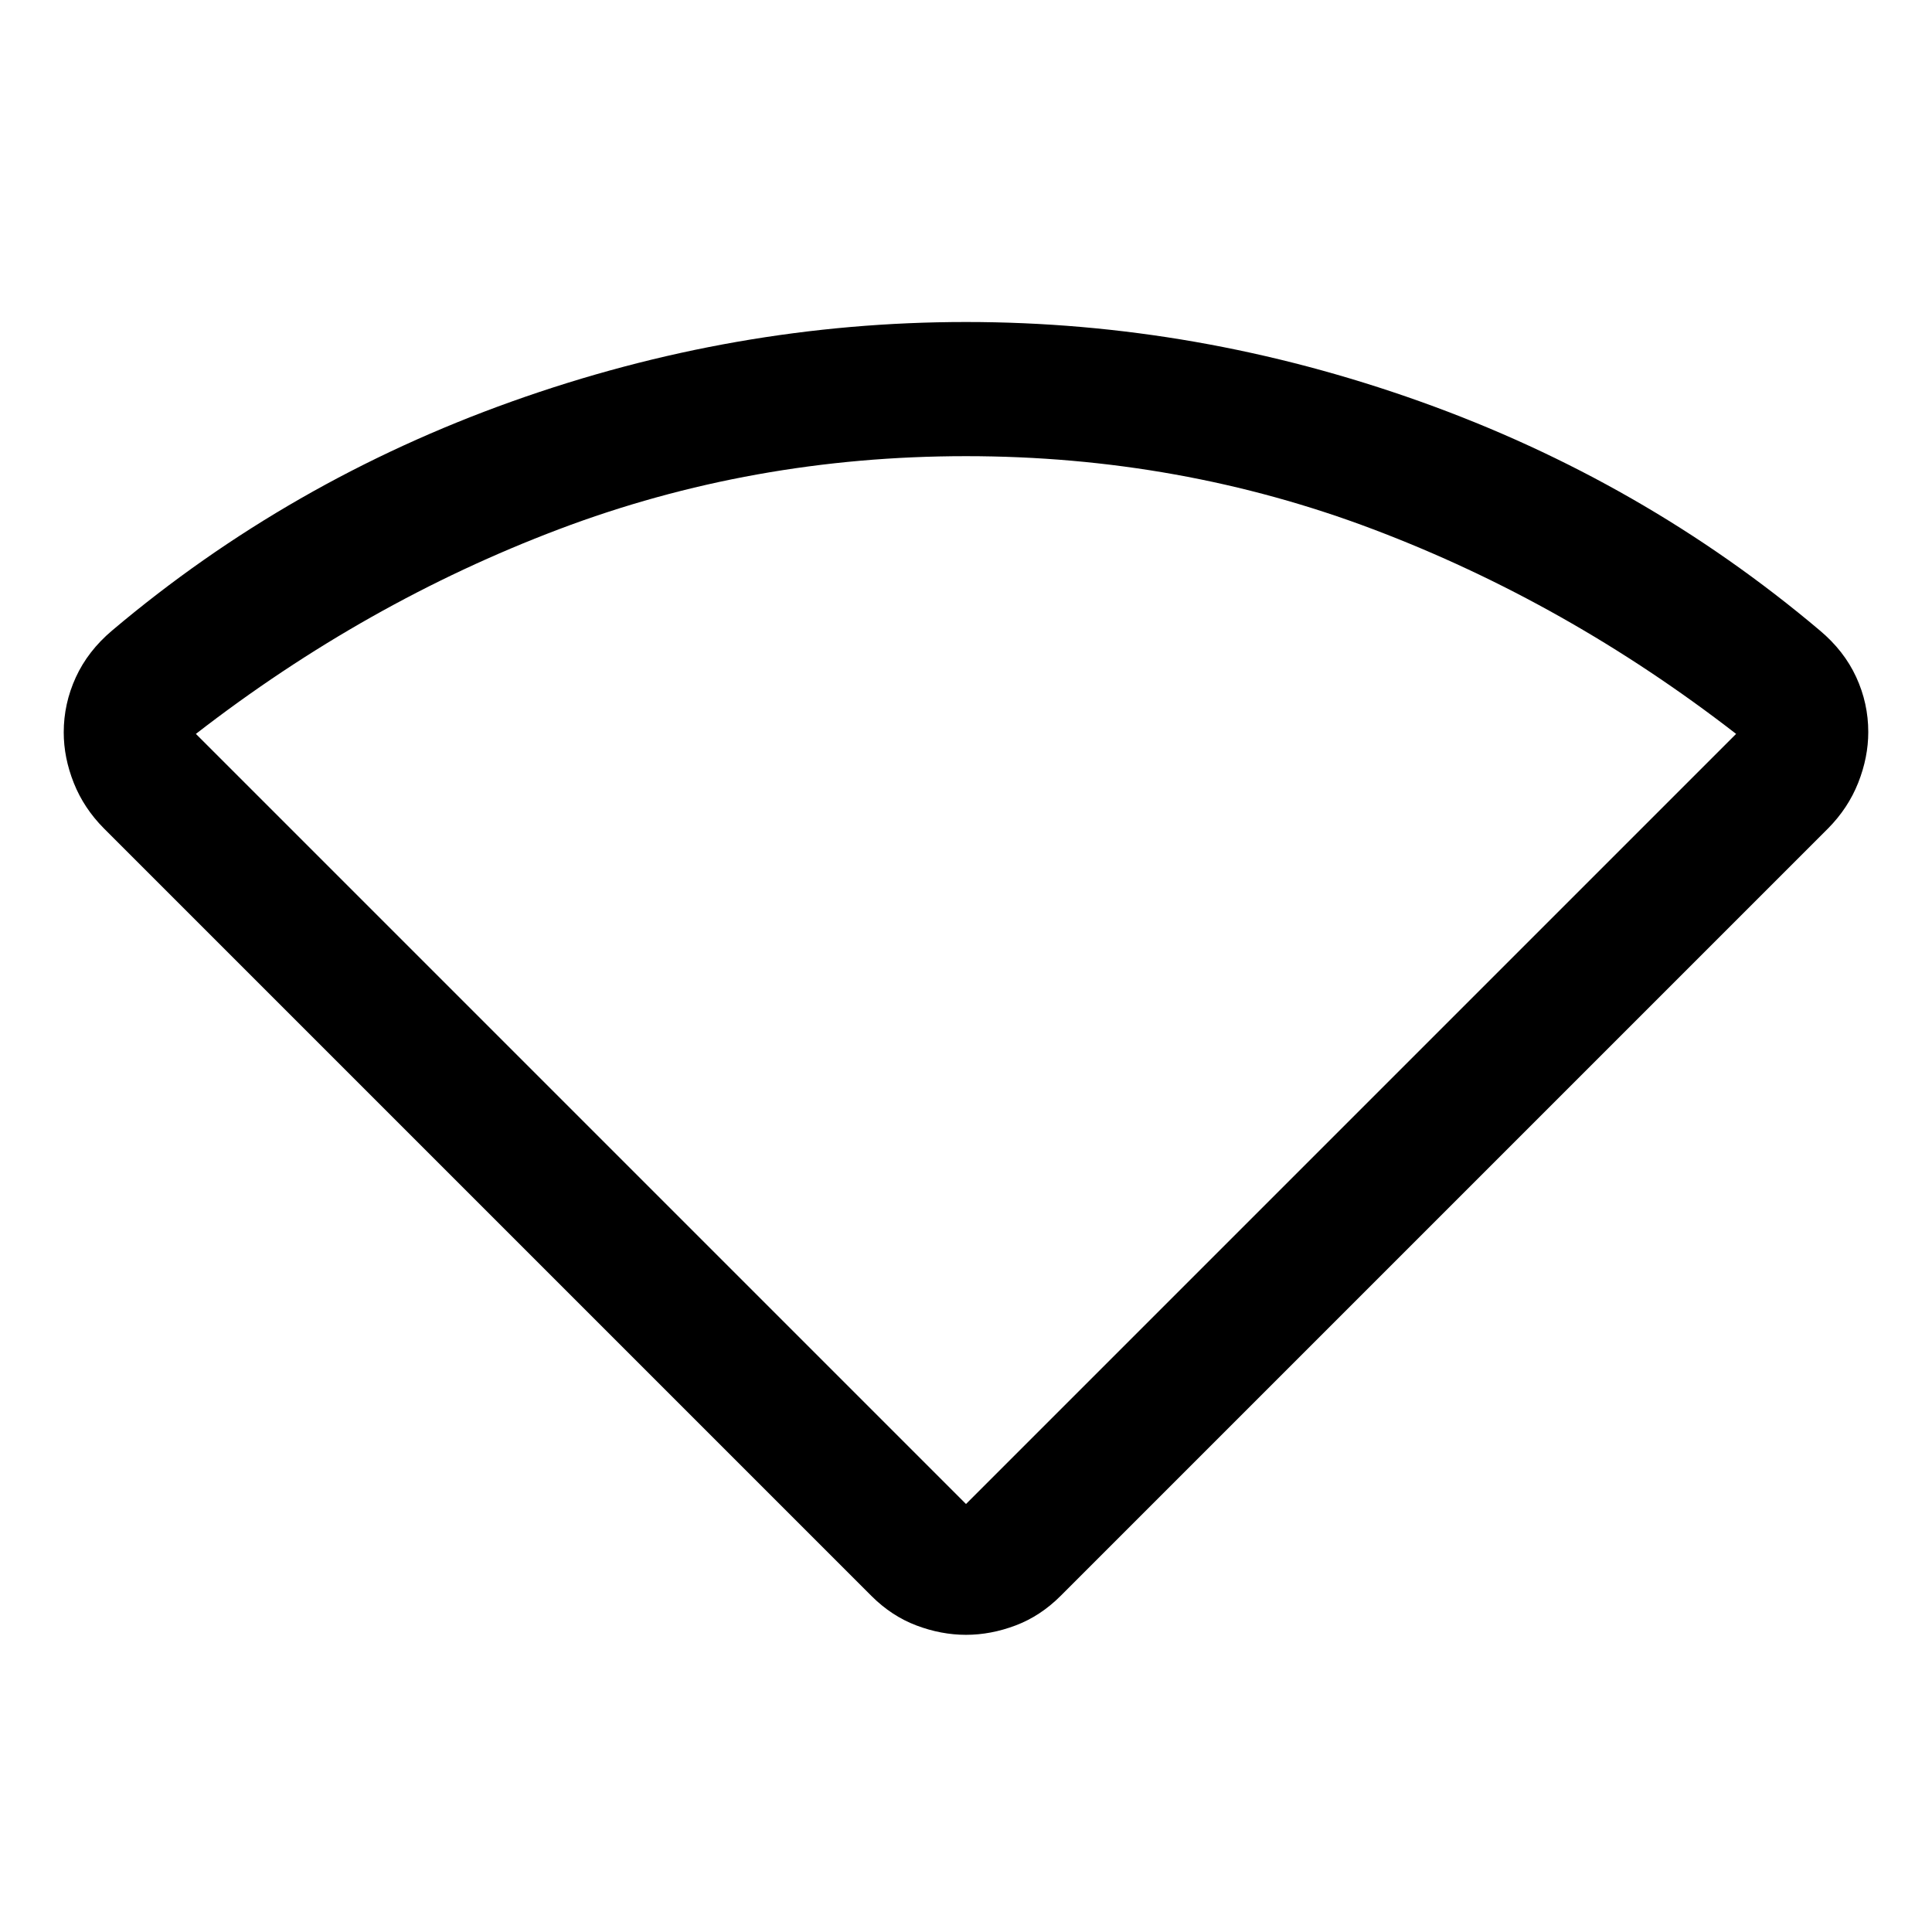 <svg xmlns="http://www.w3.org/2000/svg" height="40" viewBox="0 -960 960 960" width="40"><path d="M433-167 51.666-548.334q-10-10.054-15-22.621-5-12.568-5-25.135 0-14.243 6-27.34t18-23.236Q143.667-721 254.333-760.5 365-800 480-800t225.667 39.5Q816.333-721 904.334-646.666q12 10.08 17.999 23.099 6 13.02 6 27.3 0 12.6-5 25.219-4.999 12.619-14.999 22.714L527-167q-10 10-22.333 14.667-12.334 4.666-24.667 4.666-12.333 0-24.667-4.666Q443-157 433-167Zm47-45.666 382.667-382.667Q778.334-660.667 682.334-697q-96-36.334-202.334-36.334T277.666-697q-96 36.333-180.333 101.667L480-212.666Z"/></svg>